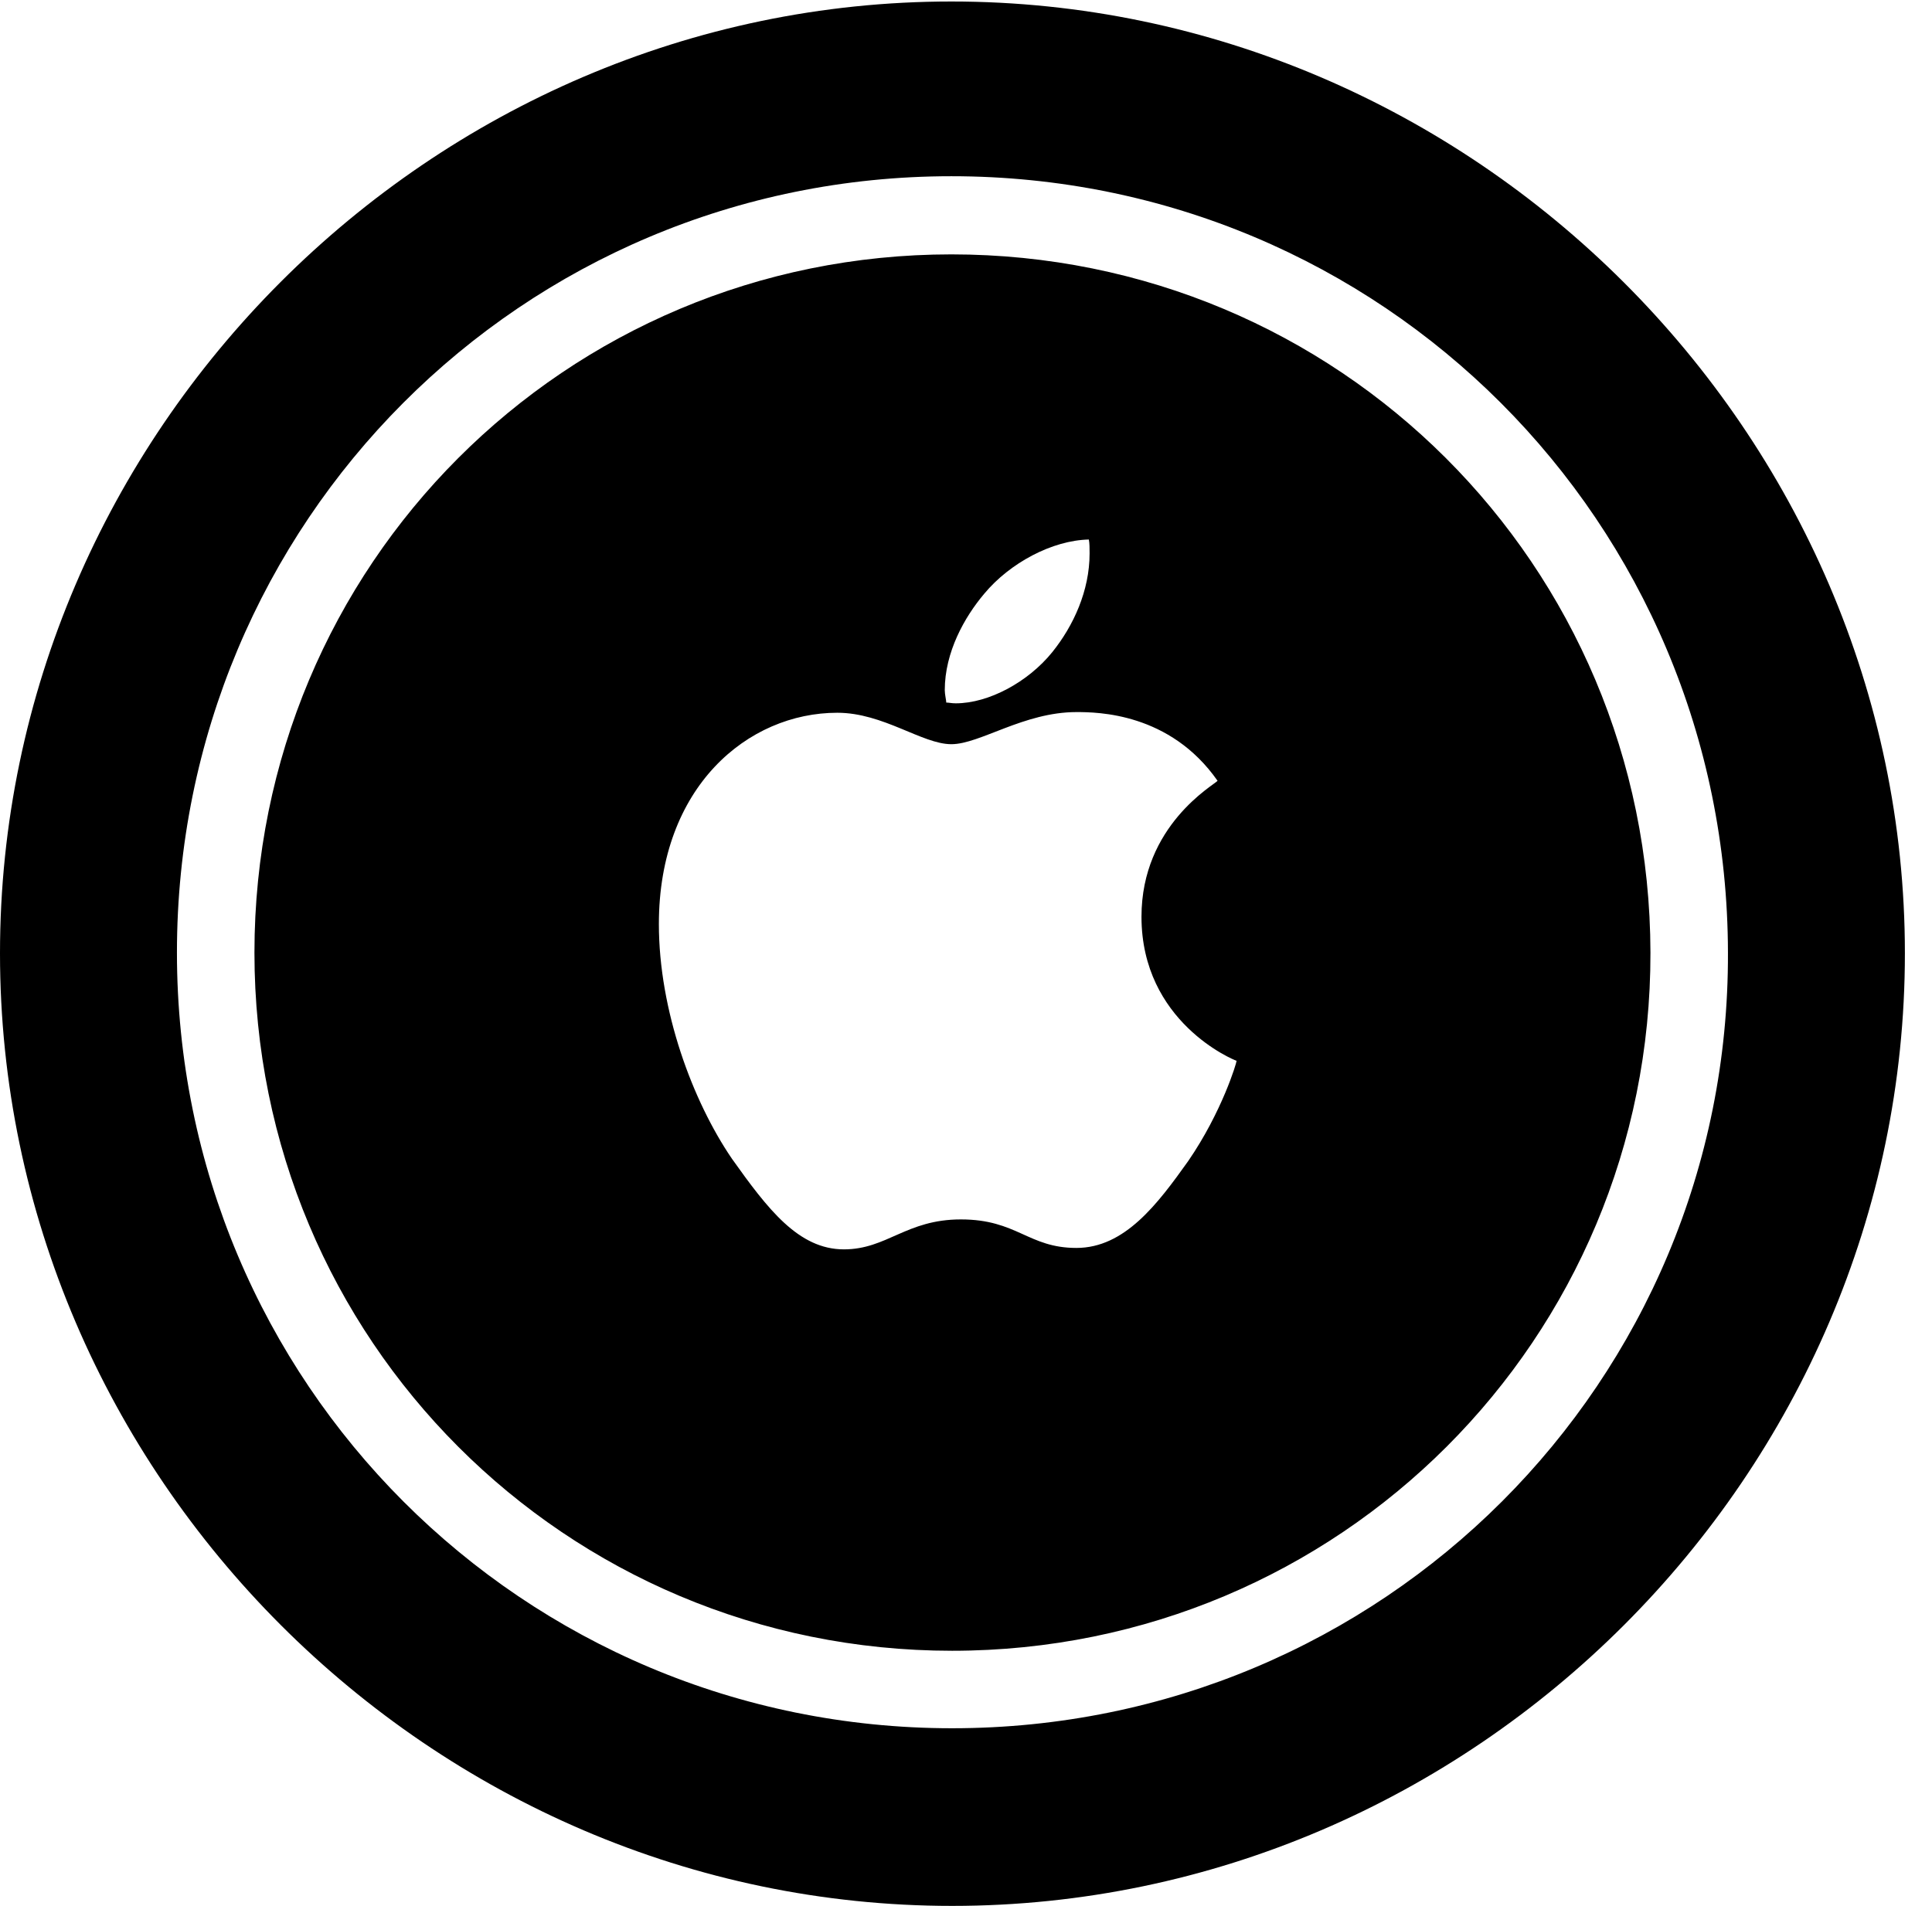 <svg version="1.1" xmlns="http://www.w3.org/2000/svg" xmlns:xlink="http://www.w3.org/1999/xlink" width="25.801" height="25.459" viewBox="0 0 25.801 25.459">
 <g>
  <rect height="25.459" opacity="0" width="25.801" x="0" y="0"/>
  <path d="M12.715 25.459C19.678 25.459 25.439 19.697 25.439 12.734C25.439 5.781 19.668 0.02 12.705 0.02C5.752 0.02 0 5.781 0 12.734C0 19.697 5.762 25.459 12.715 25.459ZM12.715 23.086C6.982 23.086 2.363 18.467 2.363 12.725C2.363 6.973 6.973 2.354 12.705 2.354C18.457 2.354 23.066 6.973 23.076 12.725C23.096 18.457 18.467 23.086 12.715 23.086ZM12.715 22.051C17.891 22.051 22.051 17.881 22.041 12.725C22.031 7.539 17.871 3.398 12.705 3.398C7.549 3.398 3.398 7.549 3.398 12.725C3.398 17.891 7.549 22.051 12.715 22.051ZM12.832 16.289C12.1 16.289 11.846 16.689 11.27 16.689C10.664 16.689 10.254 16.152 9.775 15.479C9.248 14.707 8.799 13.496 8.799 12.344C8.799 10.508 9.99 9.521 11.182 9.521C11.797 9.521 12.315 9.941 12.705 9.941C13.086 9.941 13.672 9.512 14.375 9.512C14.658 9.512 15.625 9.521 16.26 10.43C16.211 10.488 15.244 11.025 15.244 12.246C15.244 13.652 16.475 14.16 16.514 14.17C16.514 14.199 16.318 14.854 15.869 15.508C15.459 16.084 15.02 16.67 14.375 16.67C13.73 16.67 13.584 16.289 12.832 16.289ZM14.053 8.711C13.73 9.111 13.203 9.395 12.764 9.395C12.705 9.395 12.676 9.385 12.637 9.385C12.637 9.355 12.617 9.277 12.617 9.219C12.617 8.711 12.881 8.242 13.145 7.93C13.486 7.52 14.053 7.217 14.541 7.207C14.551 7.256 14.551 7.324 14.551 7.393C14.551 7.891 14.336 8.359 14.053 8.711Z" fill="currentColor"/>
 </g>
</svg>
